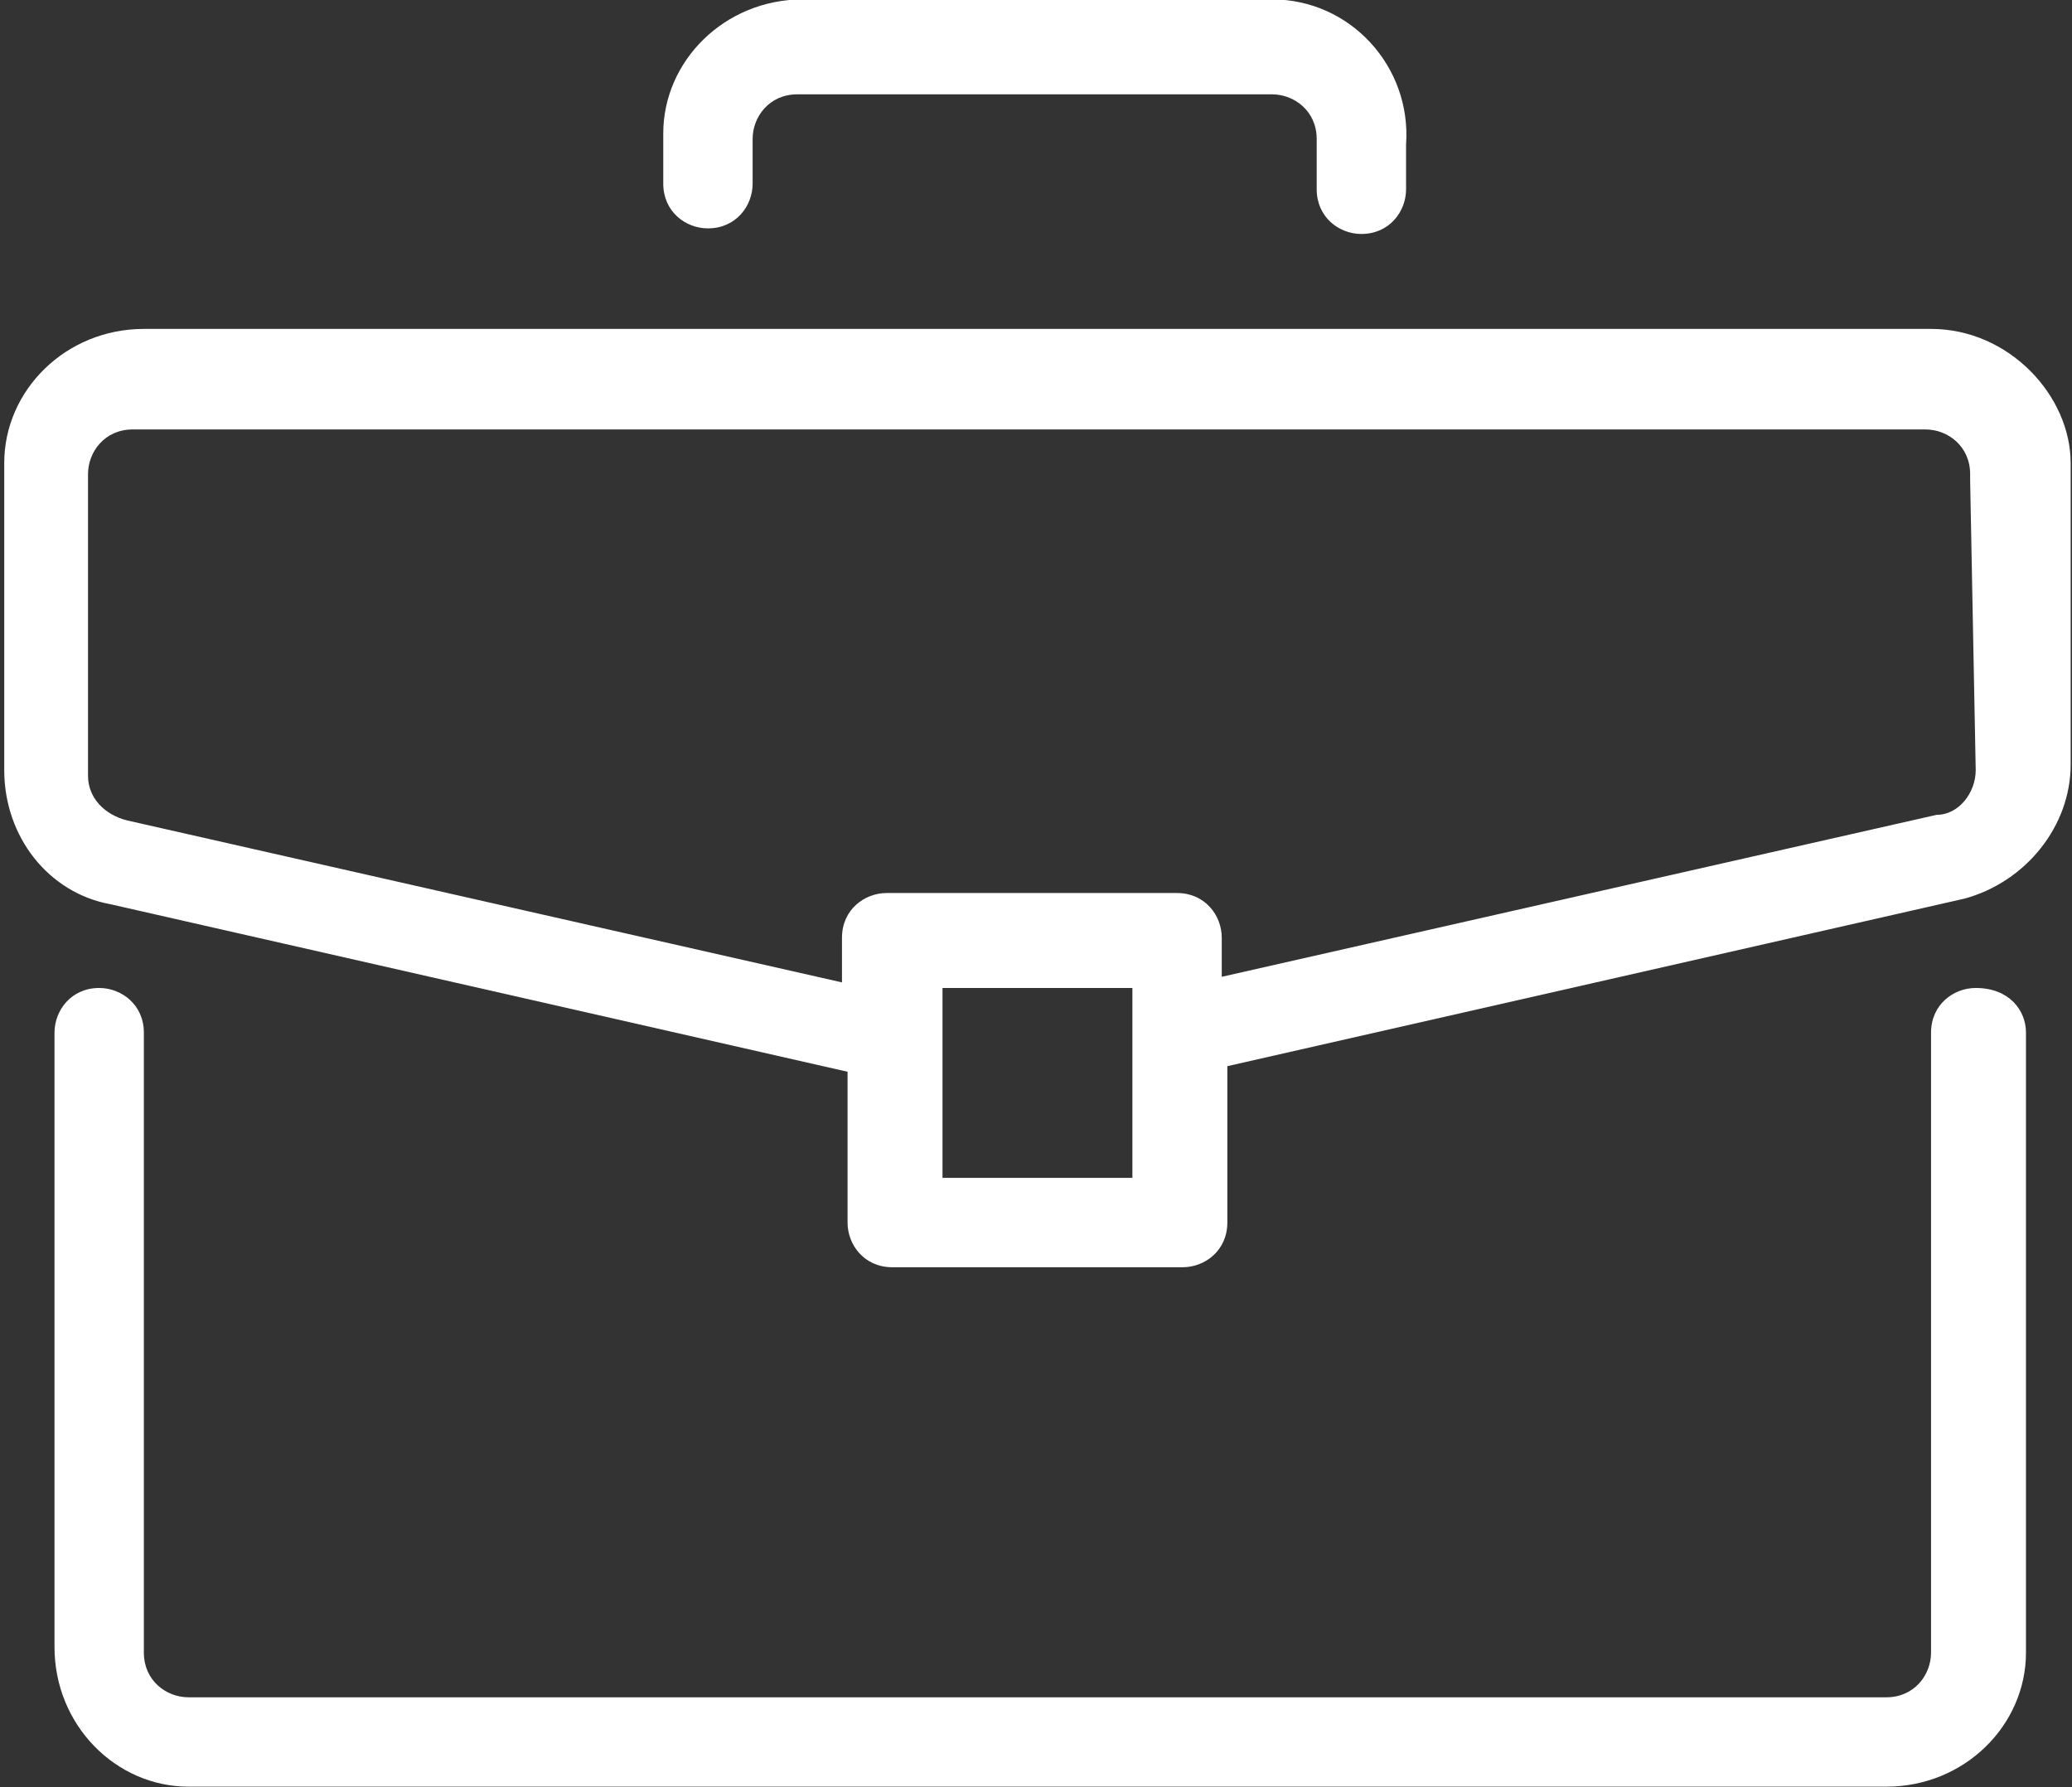<?xml version="1.0" encoding="utf-8"?>
<!-- Generator: Adobe Illustrator 24.3.0, SVG Export Plug-In . SVG Version: 6.00 Build 0)  -->
<svg version="1.1" id="Layer_1" xmlns="http://www.w3.org/2000/svg" xmlns:xlink="http://www.w3.org/1999/xlink" x="0px" y="0px"
	 width="37.1px" height="32px" viewBox="0 0 37.1 32" style="enable-background:new 0 0 37.1 32;" xml:space="preserve">
<rect x="0" y="0" width="37.1" height="32" fill="#333333" stroke="none"/>
<g id="Group_518" transform="translate(-584.524 -463.411)">
	<g id="Group_513">
		<g id="Group_512">
			<path id="Path_481" style="fill:#FFFFFF;" d="M619.9,481.1c-0.4,0-0.8,0.3-0.8,0.8c0,0,0,0.1,0,0.1v11c0,0.4-0.3,0.8-0.8,0.8
				c0,0-0.1,0-0.1,0h-30.3c-0.4,0-0.8-0.3-0.8-0.8c0,0,0-0.1,0-0.1v-11c0-0.5-0.4-0.8-0.8-0.8c-0.5,0-0.8,0.4-0.8,0.8v11
				c0,1.4,1.1,2.5,2.4,2.5c0,0,0.1,0,0.1,0h30.3c1.4,0,2.5-1.1,2.5-2.4c0,0,0-0.1,0-0.1v-11C620.8,481.5,620.5,481.1,619.9,481.1
				C620,481.1,620,481.1,619.9,481.1z"/>
		</g>
	</g>
	<g id="Group_515">
		<g id="Group_514">
			<path id="Path_482" style="fill:#FFFFFF;" d="M619.1,469.3h-32c-1.4,0-2.5,1.1-2.5,2.4c0,0,0,0.1,0,0.1v5.4
				c0,1.2,0.8,2.2,1.9,2.4l13.2,3v2.7c0,0.4,0.3,0.8,0.8,0.8c0,0,0.1,0,0.1,0h5.1c0.4,0,0.8-0.3,0.8-0.8c0,0,0-0.1,0-0.1v-2.7
				l13.2-3c1.1-0.3,1.9-1.3,1.9-2.4v-5.4C621.6,470.5,620.5,469.3,619.1,469.3C619.1,469.3,619.1,469.3,619.1,469.3z M604.8,484.5
				h-3.4v-3.4h3.4V484.5z M619.9,477.2c0,0.4-0.3,0.8-0.7,0.8l-12.8,2.9v-0.7c0-0.4-0.3-0.8-0.8-0.8c0,0-0.1,0-0.1,0h-5.1
				c-0.4,0-0.8,0.3-0.8,0.8c0,0,0,0.1,0,0.1v0.7l-12.8-2.9c-0.4-0.1-0.7-0.4-0.7-0.8v-5.4c0-0.4,0.3-0.8,0.8-0.8c0,0,0.1,0,0.1,0h32
				c0.4,0,0.8,0.3,0.8,0.8c0,0,0,0.1,0,0.1L619.9,477.2z"/>
		</g>
	</g>
	<g id="Group_517">
		<g id="Group_516">
			<path id="Path_483" style="fill:#FFFFFF;" d="M607.3,463.4h-8.4c-1.4,0-2.5,1.1-2.5,2.4c0,0,0,0.1,0,0.1v0.8
				c0,0.5,0.4,0.8,0.8,0.8c0.5,0,0.8-0.4,0.8-0.8l0,0v-0.8c0-0.4,0.3-0.8,0.8-0.8c0,0,0.1,0,0.1,0h8.4c0.4,0,0.8,0.3,0.8,0.8
				c0,0,0,0.1,0,0.1v0.8c0,0.5,0.4,0.8,0.8,0.8c0.5,0,0.8-0.4,0.8-0.8c0,0,0,0,0,0v-0.8C609.8,464.6,608.7,463.4,607.3,463.4
				C607.3,463.4,607.3,463.4,607.3,463.4z"/>
		</g>
	</g>
</g>
</svg>
